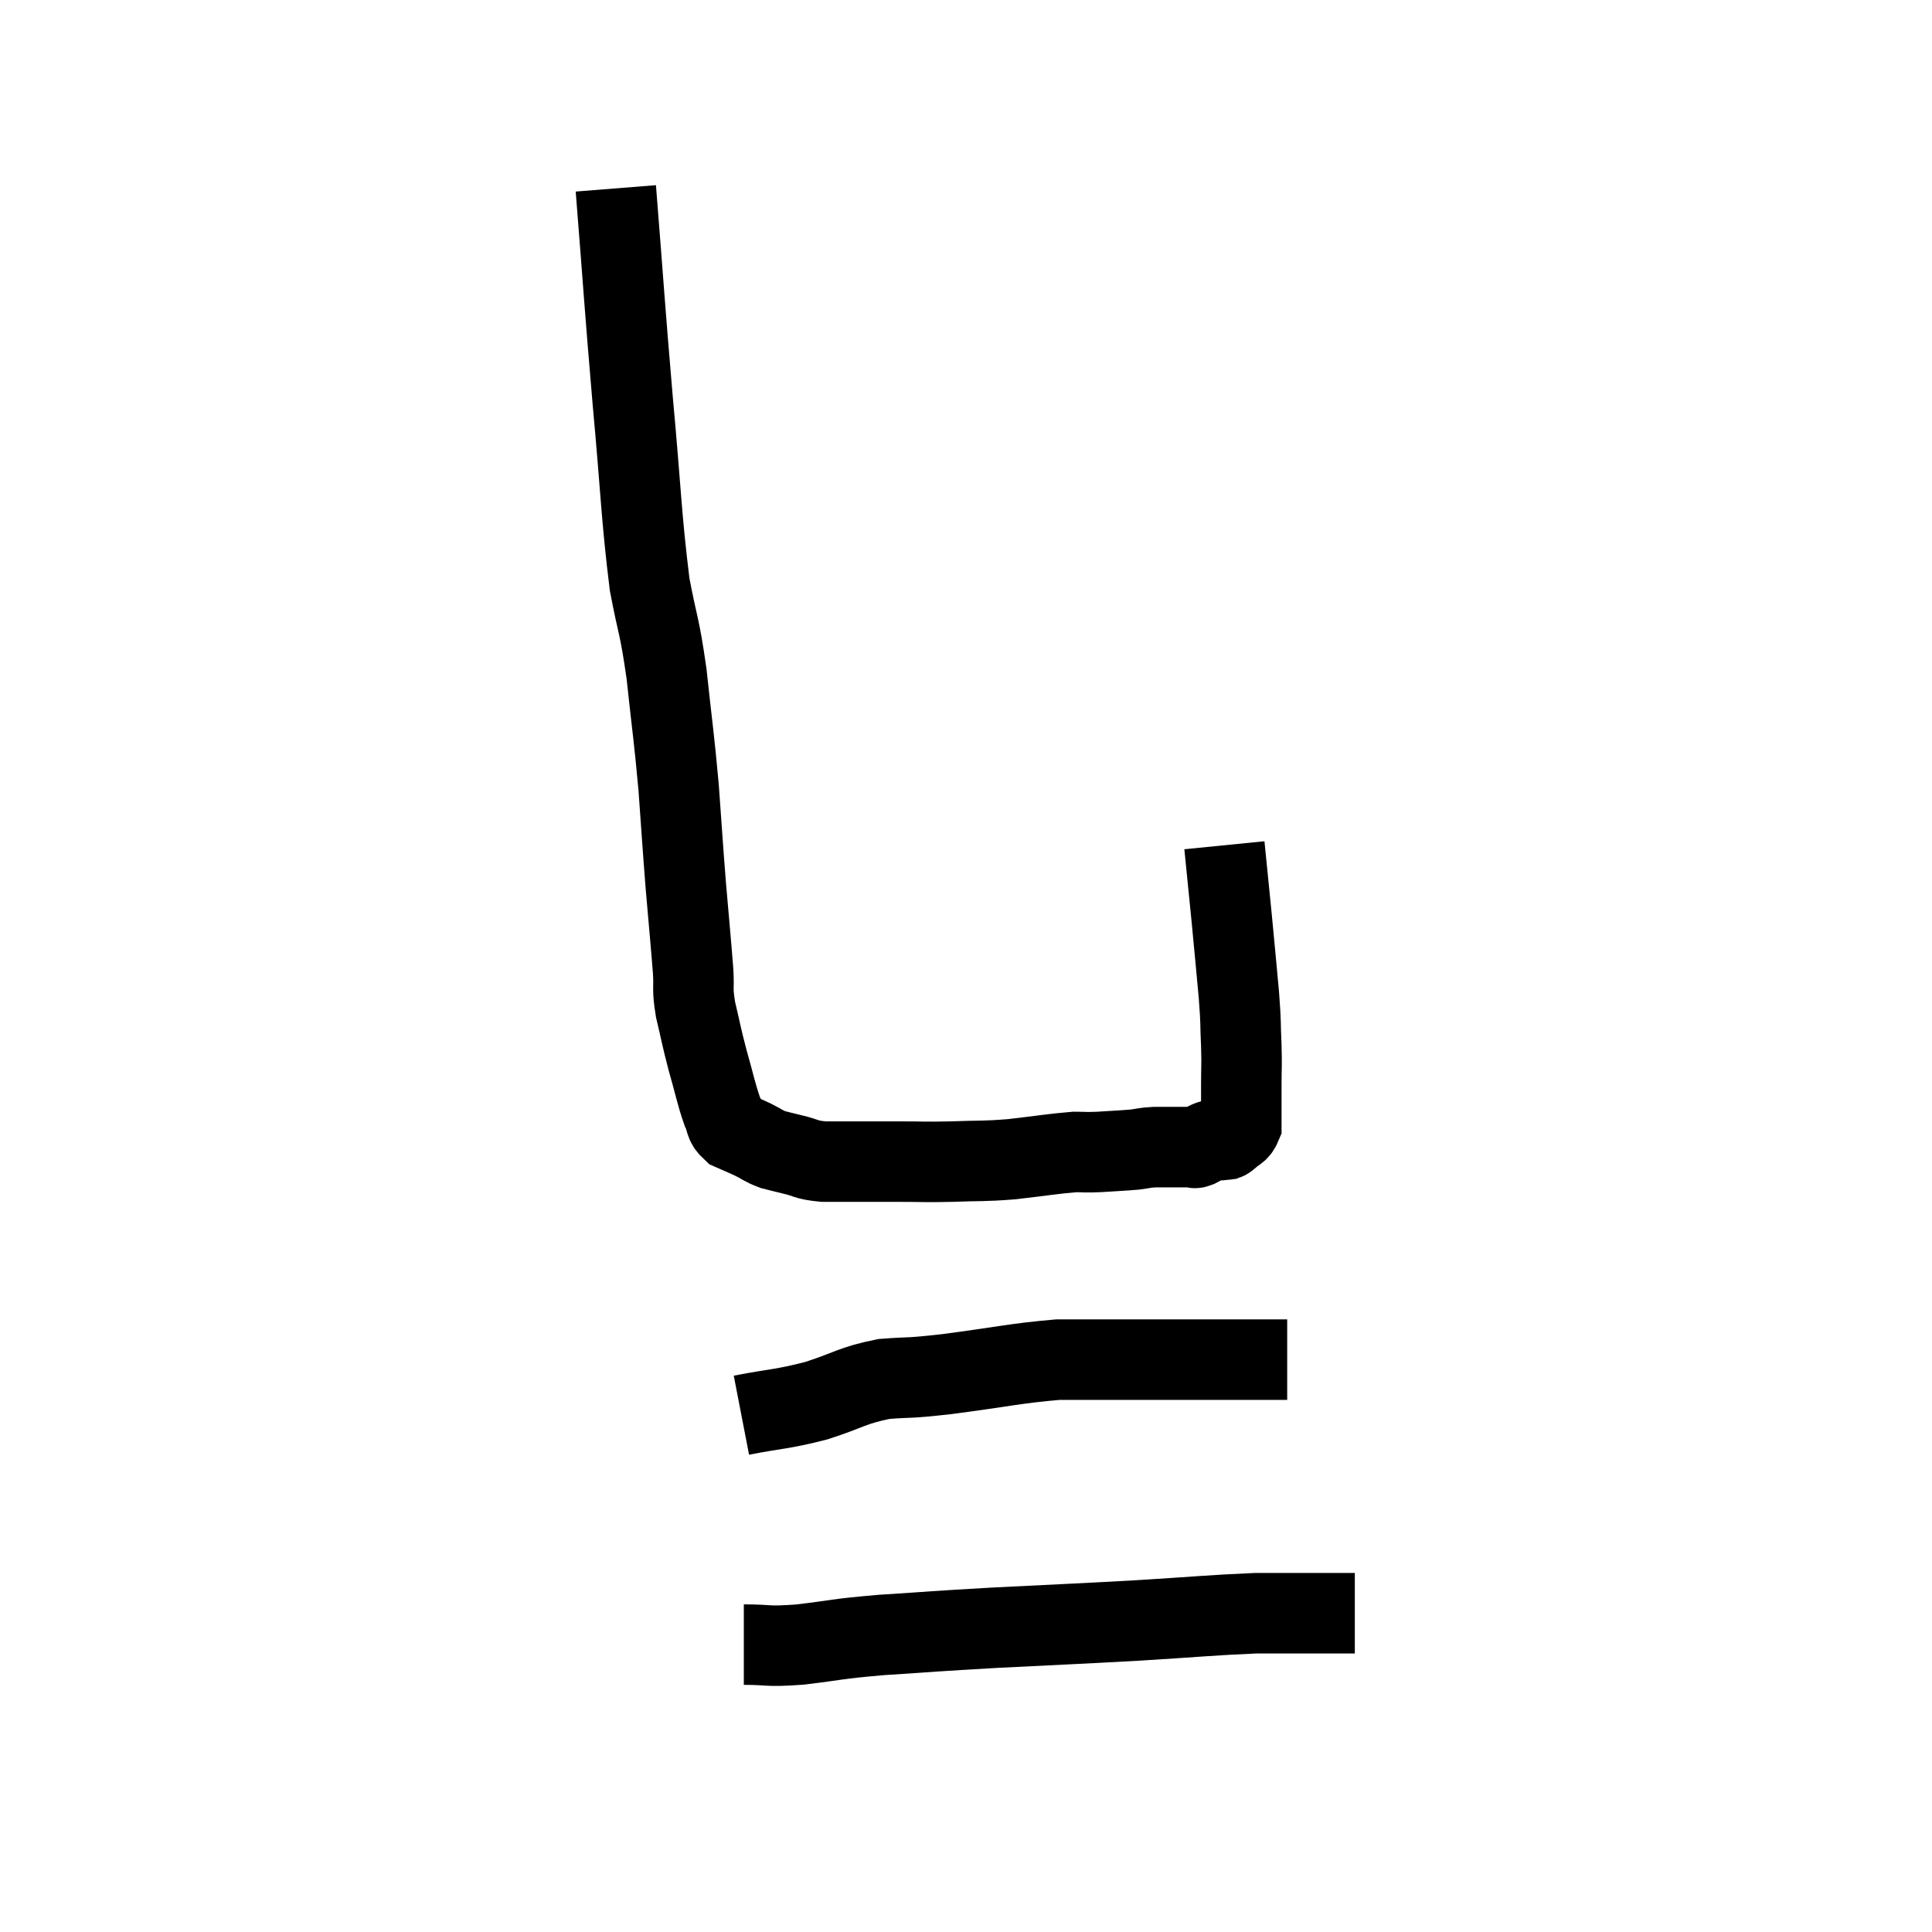 <svg width="48" height="48" viewBox="0 0 48 48" xmlns="http://www.w3.org/2000/svg"><path d="M 15.3 4.68 C 15.51 7.32, 15.51 7.5, 15.72 9.96 C 15.93 12.24, 15.93 12.825, 16.14 14.52 C 16.35 15.63, 16.38 15.48, 16.56 16.74 C 16.71 18.15, 16.74 18.24, 16.86 19.56 C 16.95 20.79, 16.95 20.88, 17.04 22.02 C 17.13 23.07, 17.16 23.355, 17.22 24.12 C 17.25 24.6, 17.19 24.525, 17.28 25.08 C 17.43 25.71, 17.415 25.71, 17.58 26.34 C 17.76 26.97, 17.79 27.165, 17.94 27.6 C 18.06 27.84, 17.985 27.9, 18.18 28.08 C 18.45 28.2, 18.465 28.2, 18.72 28.32 C 18.96 28.44, 18.96 28.47, 19.2 28.56 C 19.44 28.62, 19.365 28.605, 19.68 28.68 C 20.07 28.77, 19.995 28.815, 20.46 28.86 C 21 28.86, 21.075 28.86, 21.54 28.86 C 21.93 28.86, 21.795 28.86, 22.32 28.86 C 22.98 28.86, 22.935 28.875, 23.64 28.86 C 24.39 28.83, 24.375 28.86, 25.14 28.8 C 25.92 28.71, 26.16 28.665, 26.7 28.62 C 27 28.62, 26.925 28.635, 27.3 28.62 C 27.75 28.59, 27.855 28.59, 28.2 28.56 C 28.44 28.53, 28.41 28.515, 28.68 28.5 C 28.98 28.5, 29.04 28.5, 29.28 28.5 C 29.46 28.5, 29.52 28.5, 29.64 28.5 C 29.7 28.5, 29.64 28.545, 29.76 28.5 C 29.94 28.41, 29.955 28.365, 30.12 28.32 C 30.27 28.32, 30.315 28.335, 30.42 28.32 C 30.48 28.29, 30.435 28.35, 30.54 28.26 C 30.69 28.11, 30.765 28.14, 30.84 27.96 C 30.84 27.75, 30.84 27.795, 30.84 27.54 C 30.84 27.24, 30.84 27.33, 30.84 26.94 C 30.84 26.46, 30.855 26.535, 30.84 25.98 C 30.81 25.35, 30.84 25.515, 30.78 24.72 C 30.69 23.76, 30.69 23.73, 30.6 22.8 C 30.51 21.9, 30.465 21.45, 30.42 21 C 30.42 21, 30.42 21, 30.42 21 C 30.42 21, 30.42 21, 30.42 21 C 30.42 21, 30.42 21, 30.42 21 L 30.42 21" fill="none" stroke="black" stroke-width="2"></path><path d="M 18.42 35.16 C 19.35 34.98, 19.395 35.025, 20.28 34.8 C 21.12 34.53, 21.15 34.425, 21.96 34.26 C 22.74 34.2, 22.44 34.26, 23.52 34.14 C 24.9 33.96, 25.23 33.87, 26.28 33.78 C 27 33.78, 26.925 33.78, 27.72 33.78 C 28.59 33.78, 28.65 33.78, 29.46 33.78 C 30.21 33.78, 30.375 33.78, 30.96 33.78 C 31.38 33.78, 31.545 33.78, 31.8 33.78 L 31.98 33.78" fill="none" stroke="black" stroke-width="2"></path><path d="M 18.48 40.86 C 19.17 40.86, 19.005 40.92, 19.86 40.86 C 20.88 40.74, 20.685 40.725, 21.9 40.62 C 23.31 40.53, 23.13 40.53, 24.72 40.44 C 26.49 40.35, 26.64 40.35, 28.26 40.26 C 29.73 40.17, 30.12 40.125, 31.2 40.08 C 31.89 40.08, 31.995 40.08, 32.58 40.08 C 33.06 40.08, 33.27 40.08, 33.54 40.08 C 33.6 40.08, 33.63 40.08, 33.66 40.08 L 33.66 40.08" fill="none" stroke="black" stroke-width="2"></path></svg>